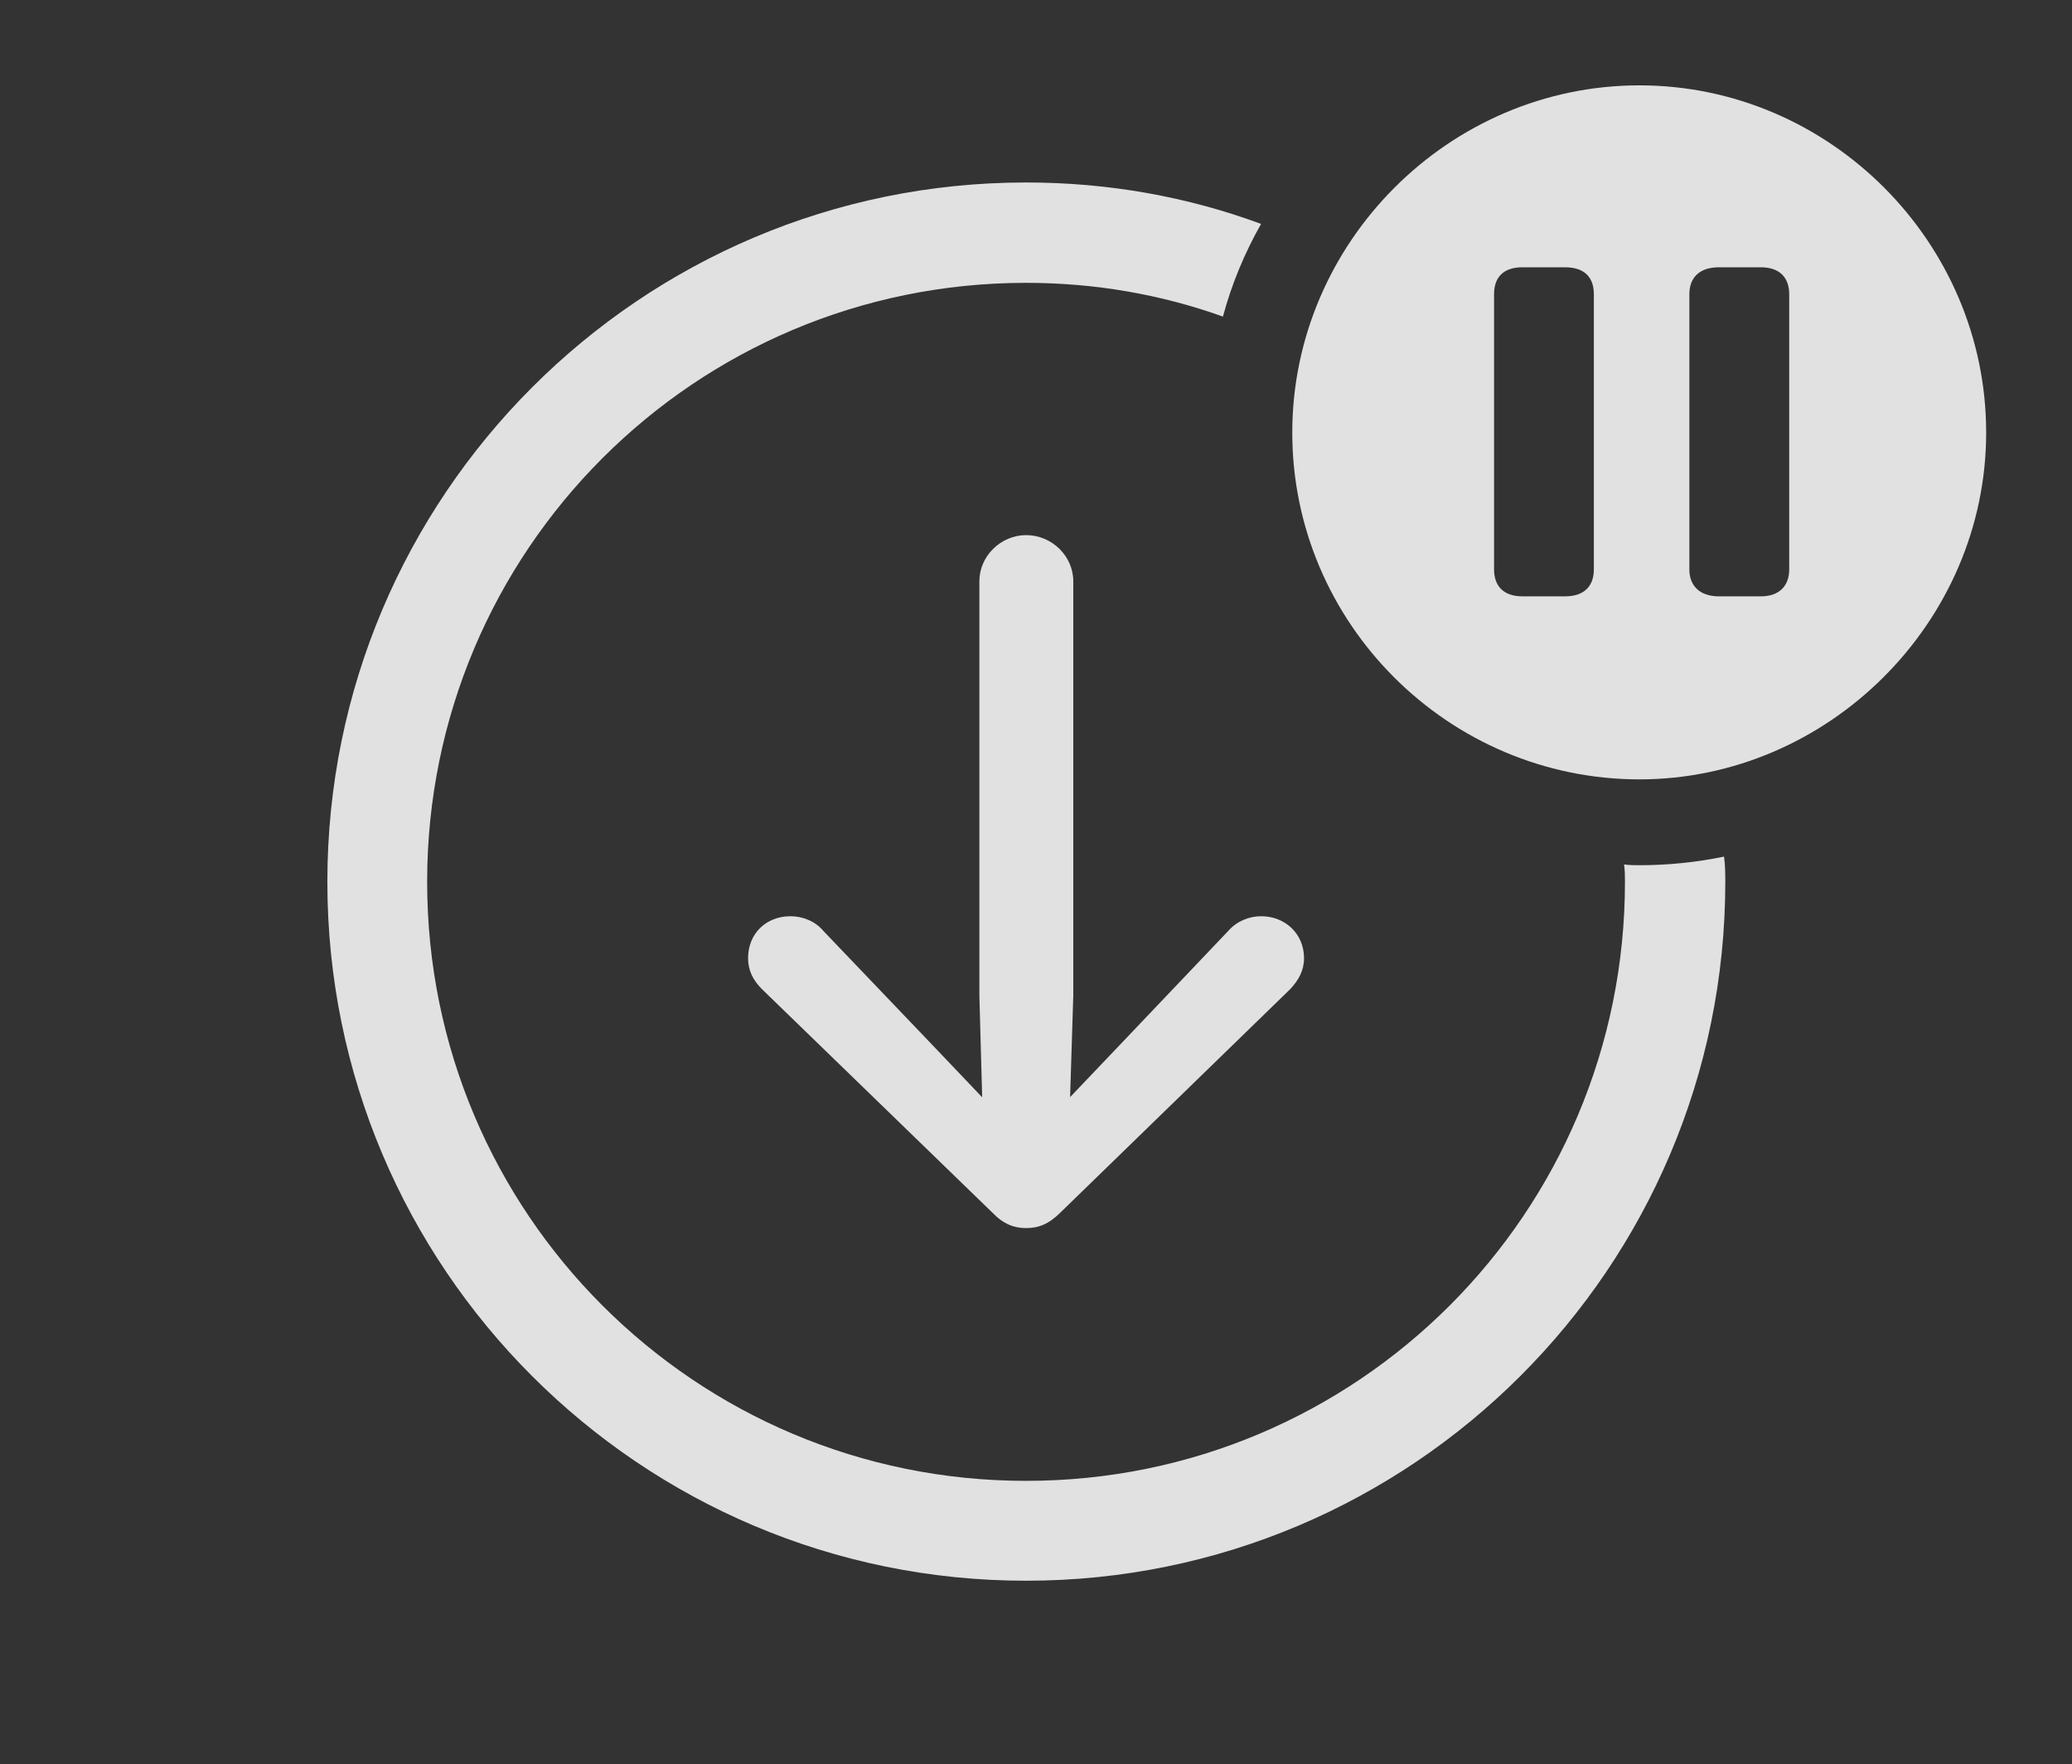 <?xml version="1.0" encoding="UTF-8"?>
<!--Generator: Apple Native CoreSVG 341-->
<!DOCTYPE svg
PUBLIC "-//W3C//DTD SVG 1.1//EN"
       "http://www.w3.org/Graphics/SVG/1.1/DTD/svg11.dtd">
<svg version="1.1" xmlns="http://www.w3.org/2000/svg" xmlns:xlink="http://www.w3.org/1999/xlink" viewBox="0 0 37.705 32.1">
 <rect x="0" y="0" width="37.705" height="32.1" fill="#333333" stroke="none"/>
 <g>
  <rect height="32.1" opacity="0" width="37.705" x="0" y="0"/>
  <path d="M22.948 4.074C22.65 4.6 22.414 5.165 22.254 5.76C21.136 5.359 19.929 5.146 18.672 5.146C12.646 5.146 7.773 10.02 7.773 16.045C7.773 22.07 12.646 26.943 18.672 26.943C24.697 26.943 29.57 22.07 29.57 16.045C29.57 15.938 29.569 15.831 29.554 15.728C29.646 15.741 29.74 15.742 29.834 15.742C30.36 15.742 30.875 15.688 31.373 15.585C31.394 15.735 31.396 15.89 31.396 16.045C31.396 23.066 25.693 28.76 18.672 28.76C11.65 28.76 5.957 23.066 5.957 16.045C5.957 9.023 11.65 3.32 18.672 3.32C20.174 3.32 21.616 3.581 22.948 4.074Z" fill="white" fill-opacity="0.85"/>
  <path d="M19.531 10.576L19.531 18.115L19.473 19.961L20.283 19.111L22.354 16.934C22.51 16.758 22.734 16.67 22.949 16.67C23.389 16.67 23.73 16.992 23.73 17.432C23.73 17.656 23.633 17.832 23.477 17.998L19.297 22.061C19.082 22.275 18.896 22.344 18.672 22.344C18.457 22.344 18.262 22.275 18.057 22.061L13.867 17.998C13.701 17.832 13.613 17.656 13.613 17.432C13.613 16.992 13.935 16.67 14.385 16.67C14.6 16.67 14.834 16.758 14.98 16.934L17.061 19.111L17.873 19.964L17.822 18.115L17.822 10.576C17.822 10.117 18.213 9.736 18.672 9.736C19.141 9.736 19.531 10.117 19.531 10.576Z" fill="white" fill-opacity="0.85"/>
  <path d="M36.143 7.871C36.143 11.328 33.262 14.18 29.834 14.18C26.367 14.18 23.516 11.348 23.516 7.871C23.516 4.414 26.367 1.553 29.834 1.553C33.291 1.553 36.143 4.404 36.143 7.871ZM27.705 4.863C27.344 4.863 27.188 5.059 27.188 5.352L27.188 10.361C27.188 10.645 27.344 10.85 27.705 10.85L28.477 10.85C28.848 10.85 29.004 10.645 29.004 10.361L29.004 5.352C29.004 5.059 28.848 4.863 28.477 4.863ZM31.279 4.863C30.918 4.863 30.742 5.059 30.742 5.352L30.742 10.361C30.742 10.645 30.918 10.85 31.279 10.85L32.041 10.85C32.393 10.85 32.559 10.645 32.559 10.361L32.559 5.352C32.559 5.059 32.393 4.863 32.041 4.863Z" fill="white" fill-opacity="0.85"/>
 </g>
</svg>
